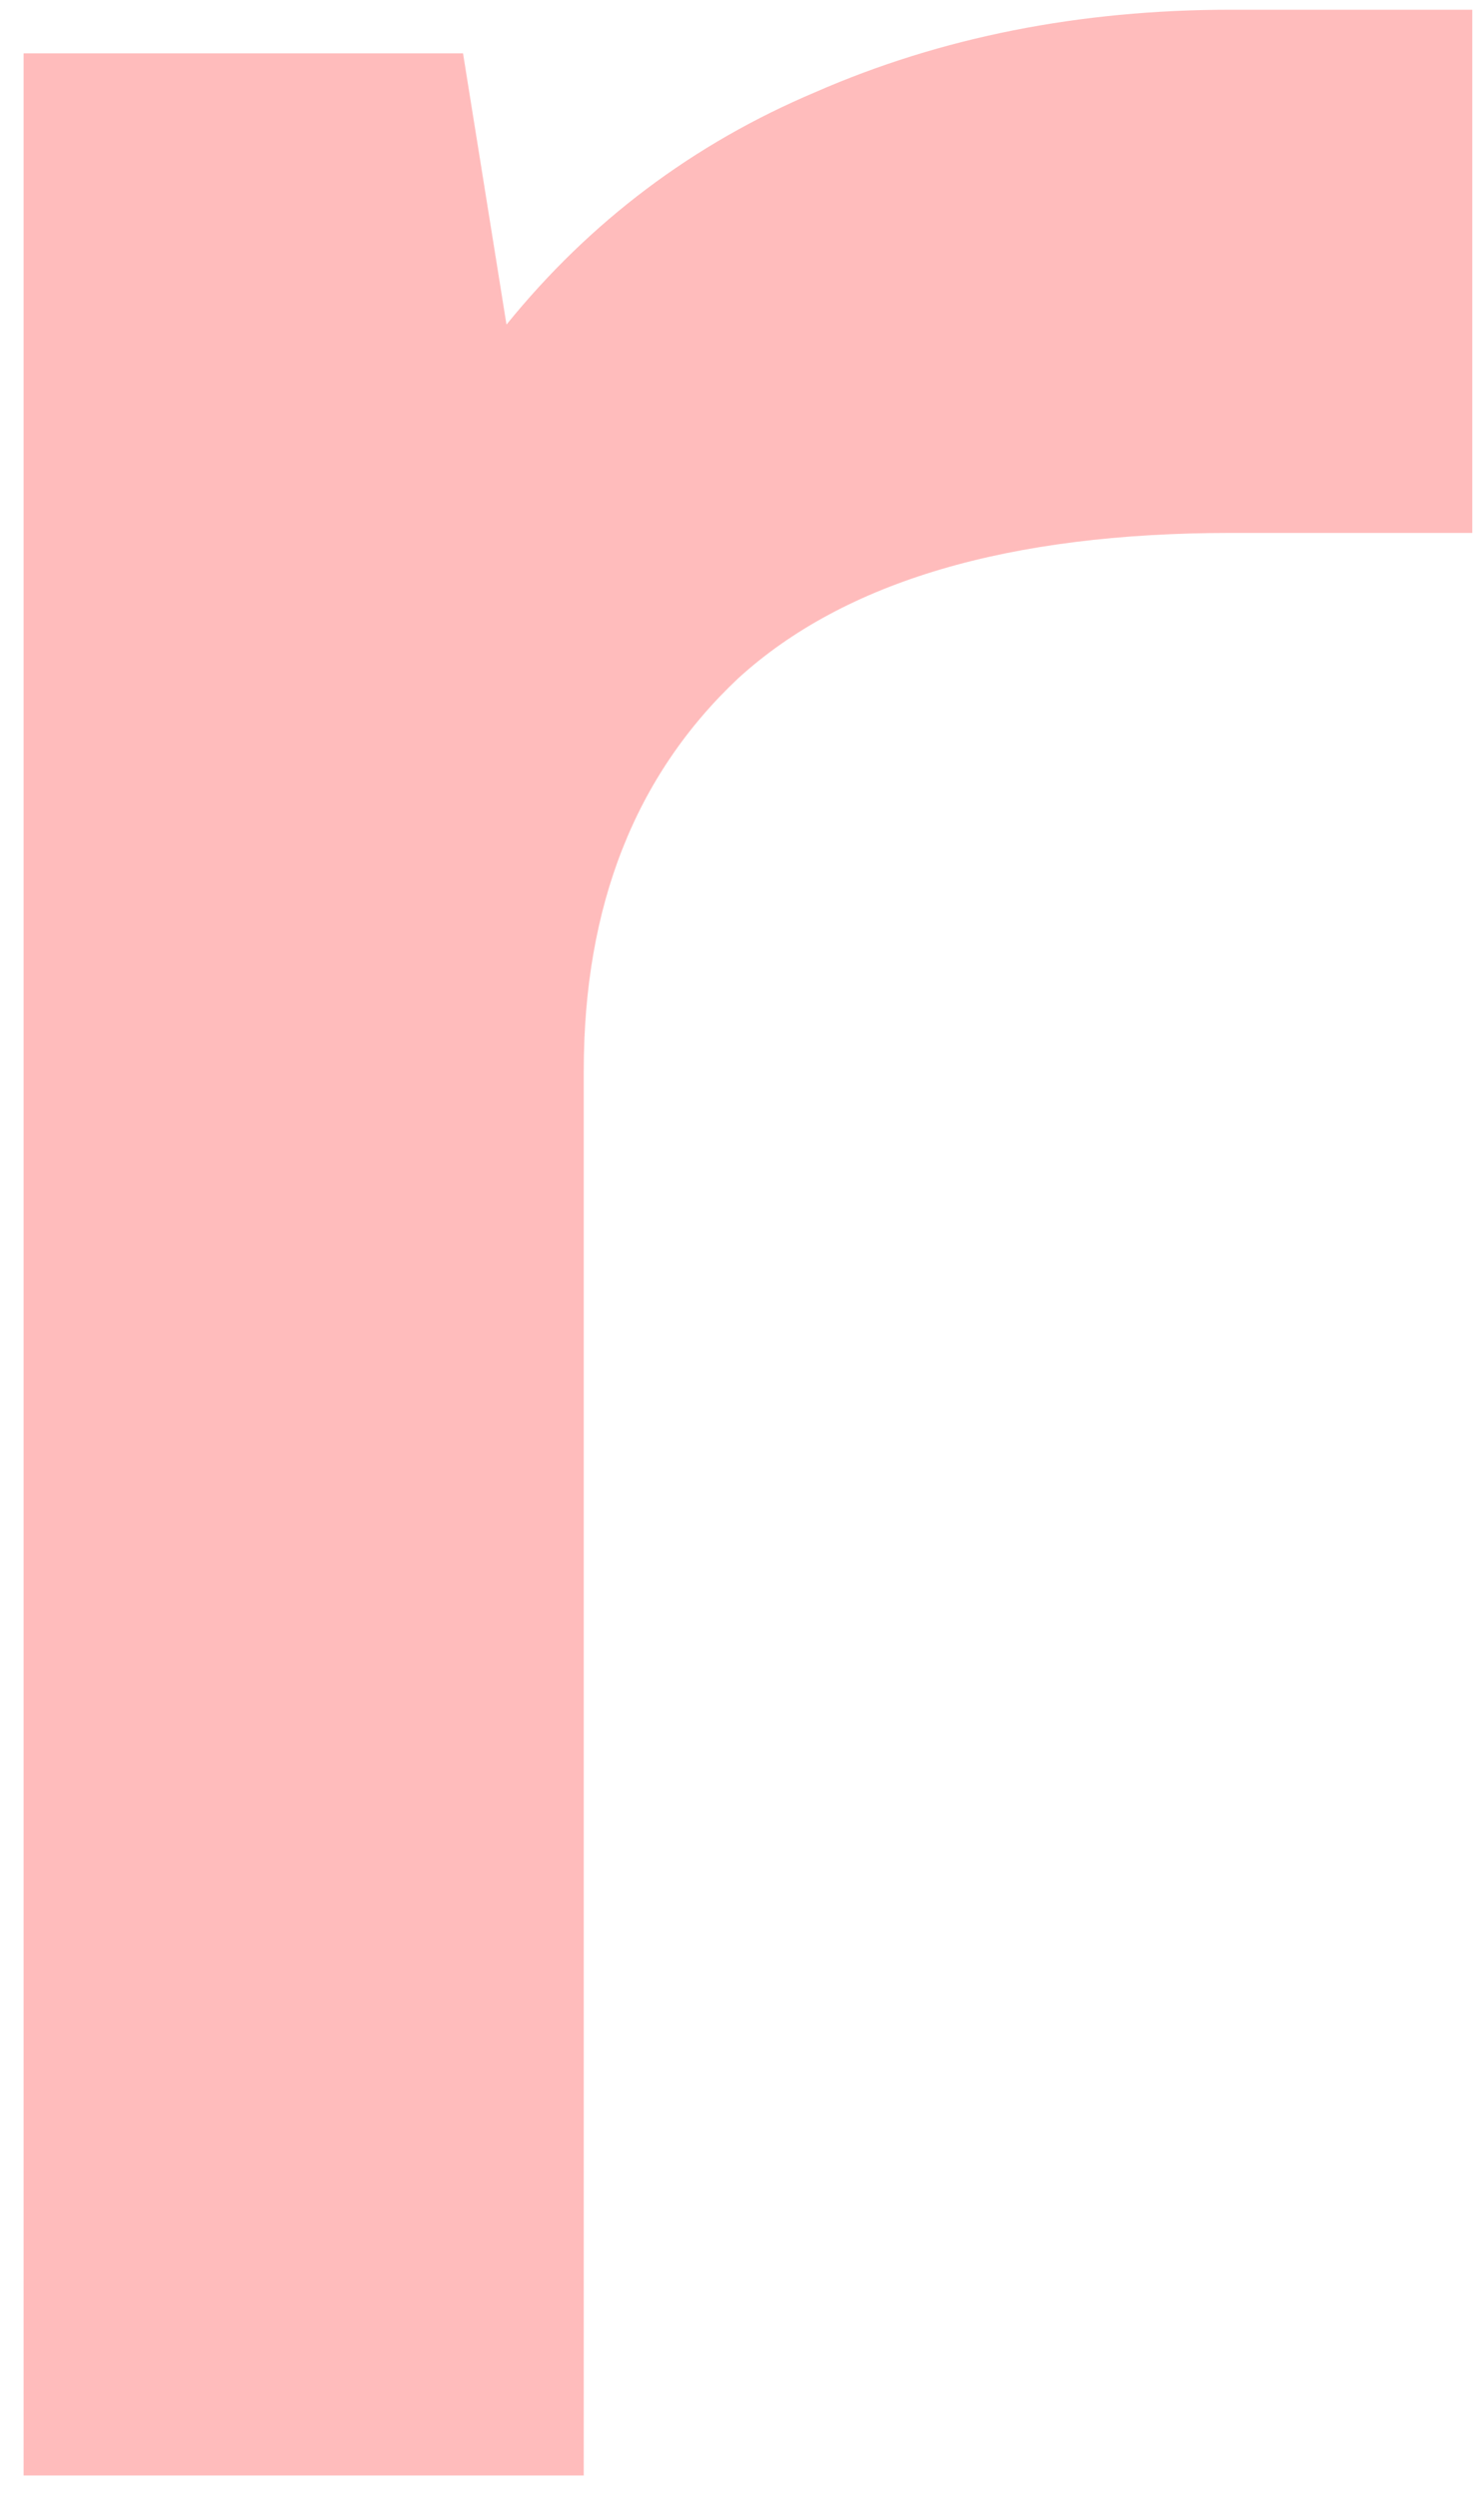 <svg width="60" height="101" viewBox="0 0 60 101" fill="none" xmlns="http://www.w3.org/2000/svg">
<path d="M0.954 2.155H18.721L20.478 13.118C23.862 8.942 28.027 5.809 32.973 3.721C38.049 1.502 43.646 0.393 49.764 0.393H59.526V21.537H49.764C40.783 21.537 34.145 23.494 29.849 27.41C25.684 31.326 23.602 36.611 23.602 43.268V100.042H0.954V2.155Z" fill="#FFBCBC"/>
</svg>
